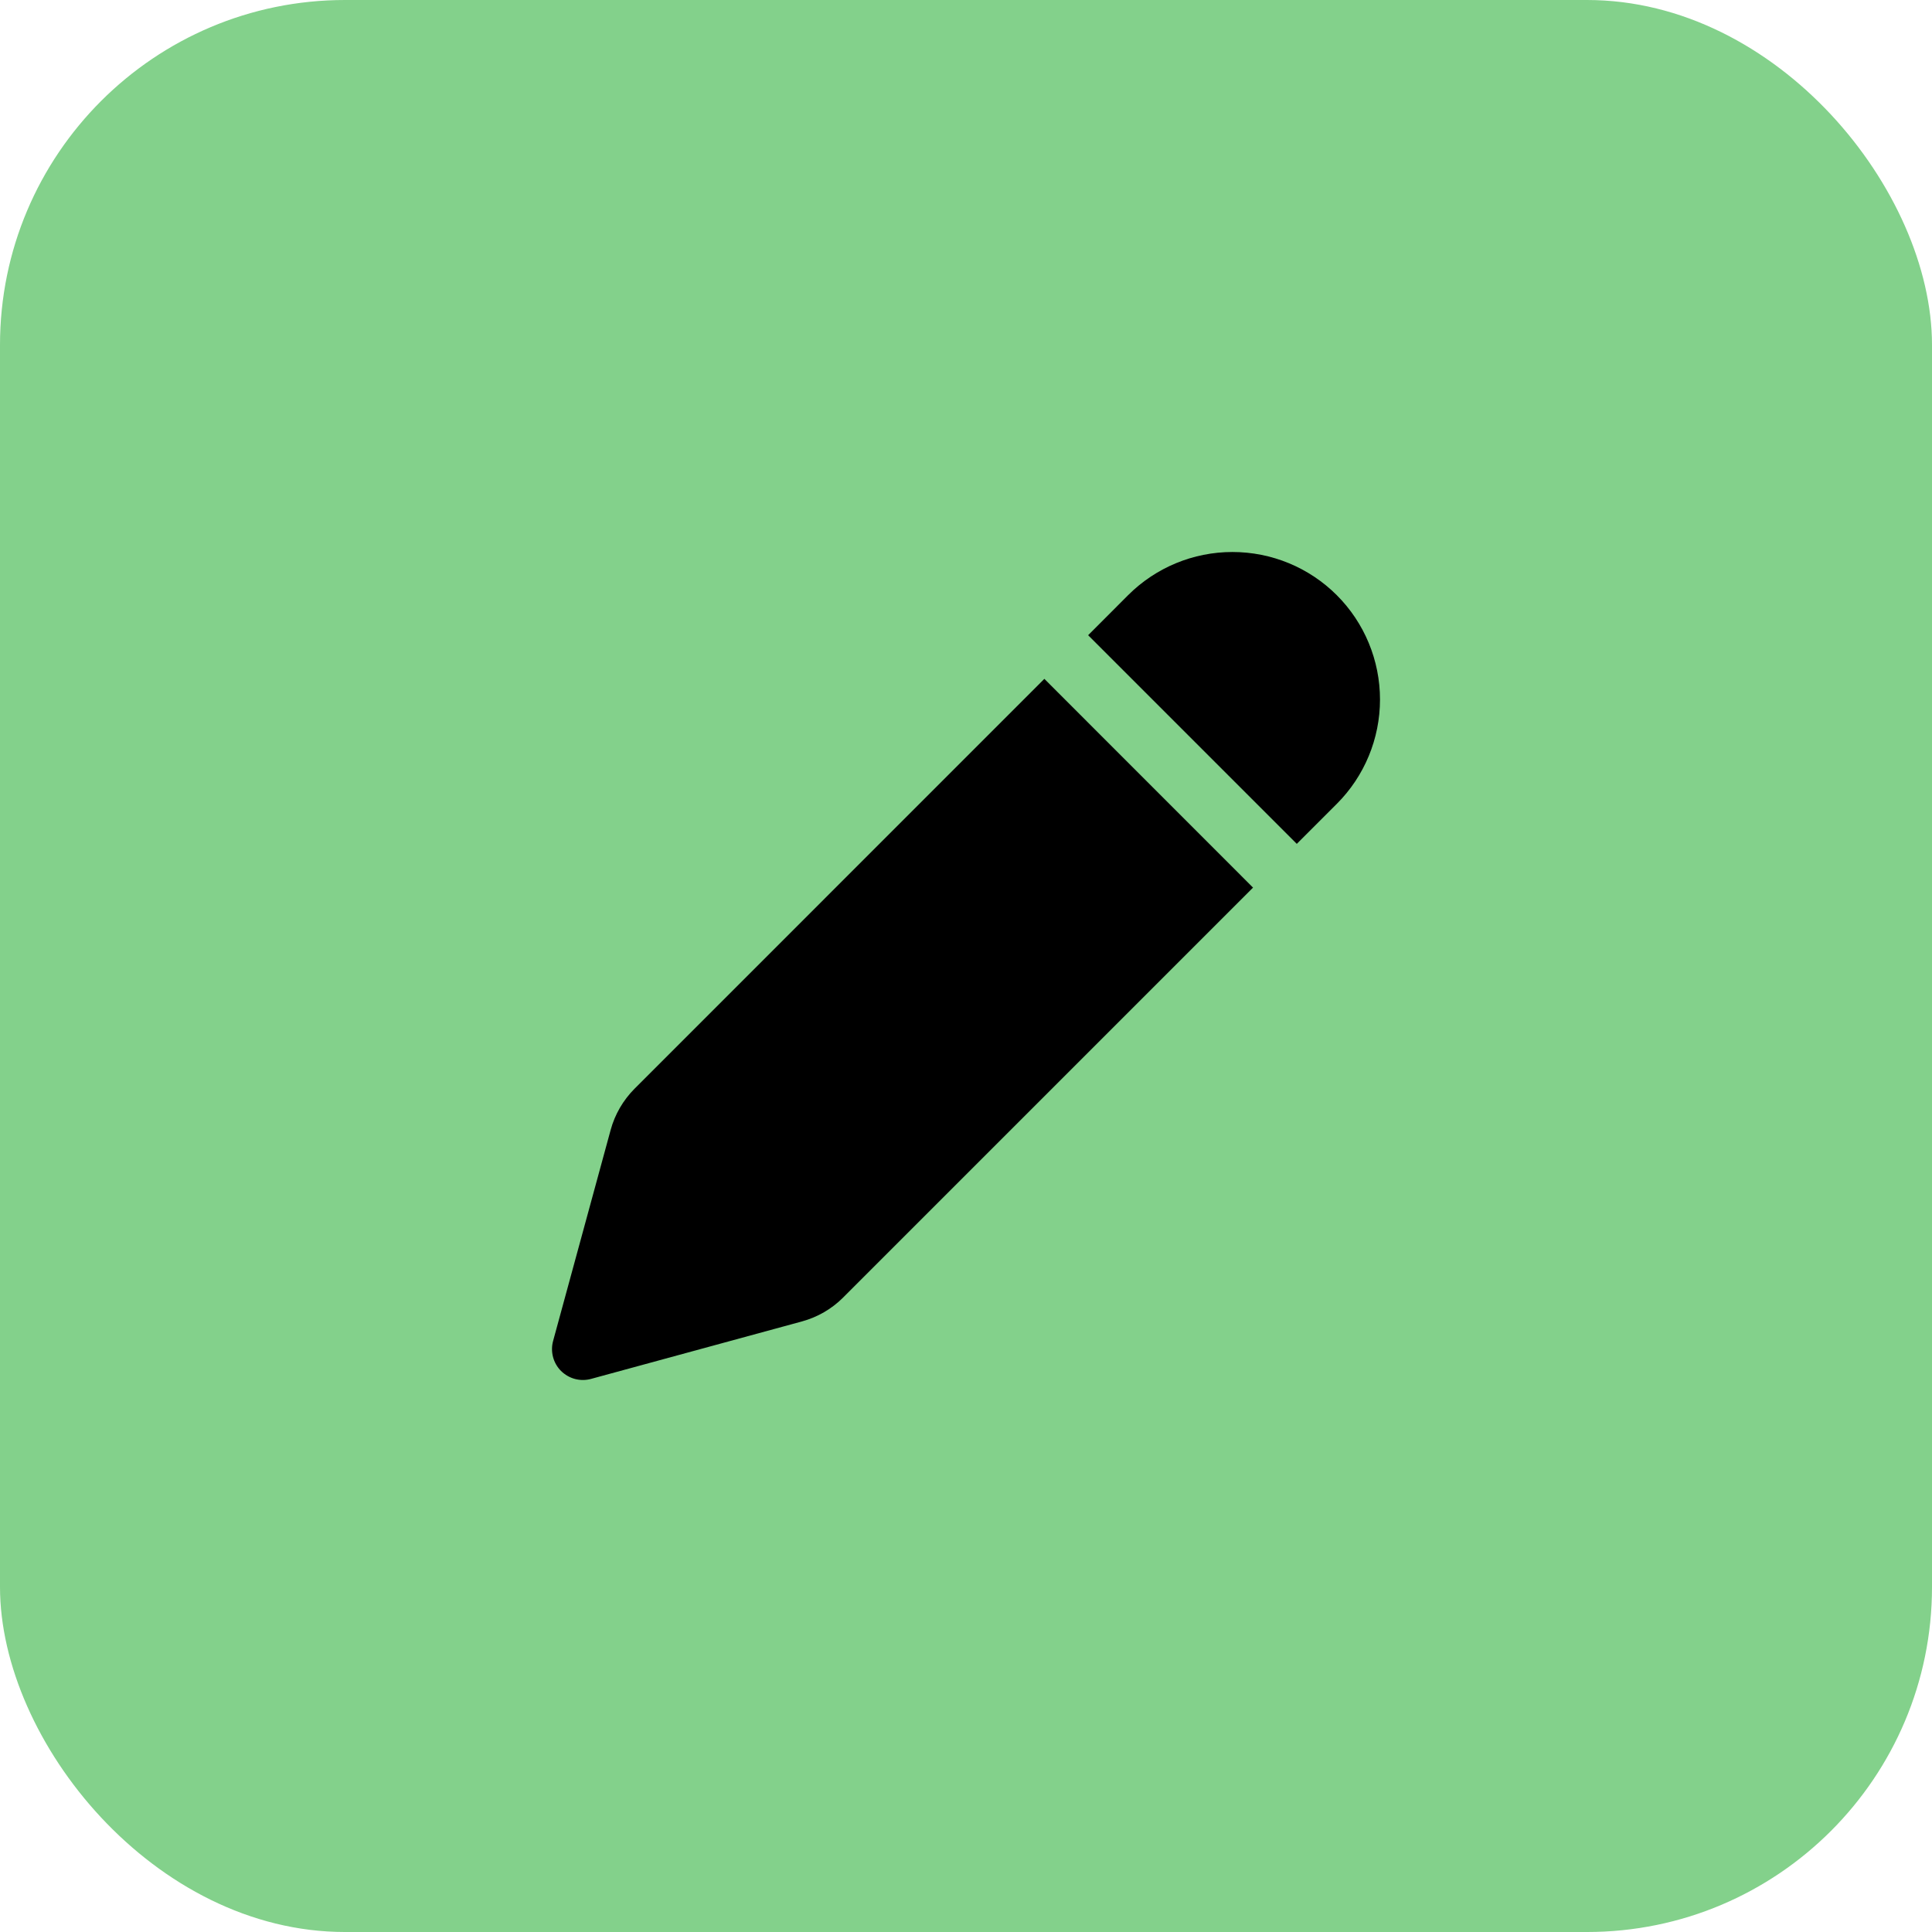 <svg width="28" height="28" viewBox="0 0 28 28" fill="none" xmlns="http://www.w3.org/2000/svg">
<rect width="28" height="28" rx="5" fill="#83D18B"/>
<path d="M15.136 9.839L18.16 12.864L12.22 18.804C12.055 18.97 11.849 19.089 11.623 19.151L8.566 19.984C8.489 20.005 8.409 20.005 8.333 19.985C8.257 19.965 8.187 19.924 8.131 19.869C8.075 19.813 8.035 19.743 8.015 19.667C7.995 19.59 7.995 19.51 8.016 19.434L8.85 16.376C8.911 16.151 9.031 15.945 9.196 15.779L15.135 9.839H15.136ZM19.374 8.626C19.775 9.027 20 9.571 20 10.138C20 10.705 19.775 11.249 19.374 11.65L18.794 12.23L15.77 9.206L16.349 8.626C16.75 8.225 17.294 8 17.861 8C18.429 8 18.973 8.225 19.374 8.626Z" fill="black"/>
</svg>
